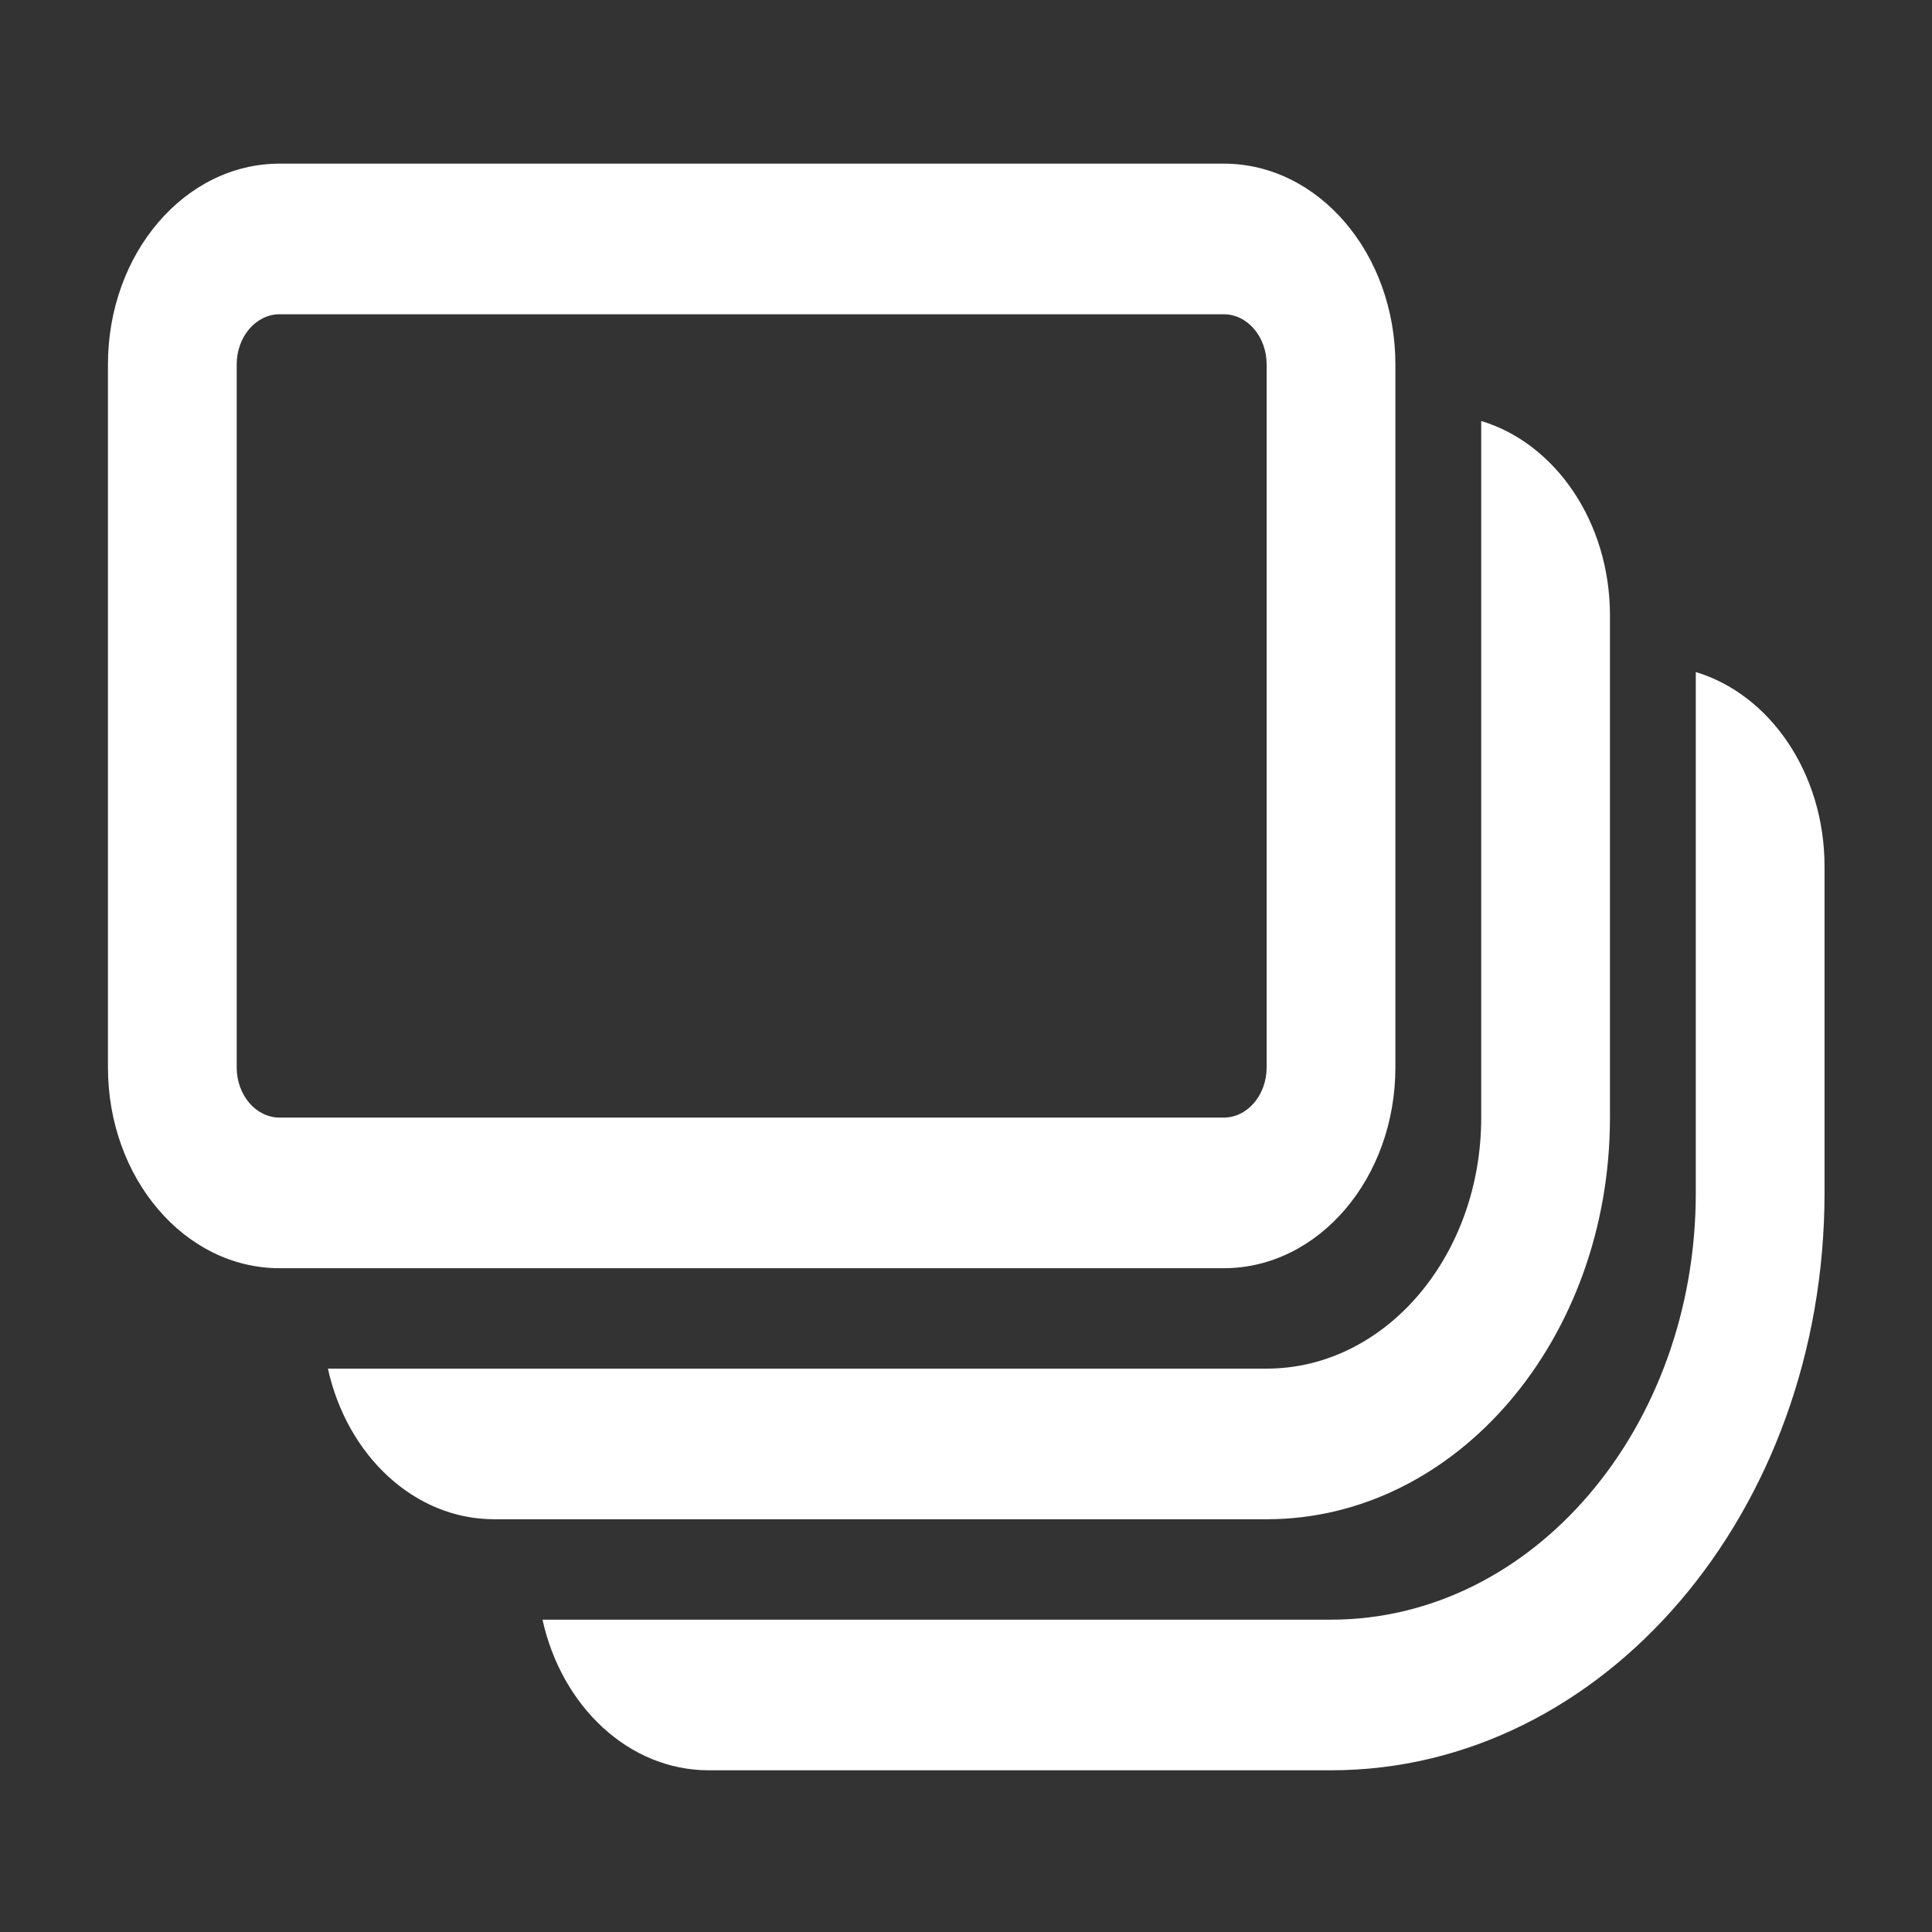 <?xml version="1.0" encoding="UTF-8" standalone="no" ?>
<!DOCTYPE svg PUBLIC "-//W3C//DTD SVG 1.1//EN" "http://www.w3.org/Graphics/SVG/1.1/DTD/svg11.dtd">
<svg xmlns="http://www.w3.org/2000/svg" xmlns:xlink="http://www.w3.org/1999/xlink" version="1.1" width="400" height="400" viewBox="0 0 400 400" xml:space="preserve">
<rect x="0" y="0" width="400" height="400" fill="#333333" stroke="none"/>
<desc>Created with Fabric.js 3.6.3</desc>
<defs>
</defs>
<g transform="matrix(17.77 0 0 20.79 200.05 200.2)"  >
<path style="stroke: none; stroke-width: 1; stroke-dasharray: none; stroke-linecap: butt; stroke-dashoffset: 0; stroke-linejoin: miter; stroke-miterlimit: 4; fill: rgb(255,255,255); fill-rule: nonzero; opacity: 1;"  transform=" translate(-12, -12)" d="M 4 4 H 15 C 16.105 4 17 4.895 17 6 V 13 C 17 14.105 16.105 15 15 15 H 4 C 2.895 15 2 14.105 2 13 V 6 C 2 4.895 2.895 4 4 4 Z M 15 5.5 H 4 C 3.724 5.5 3.5 5.724 3.5 6 V 13 C 3.5 13.276 3.724 13.5 4 13.5 H 15 C 15.276 13.5 15.5 13.276 15.5 13 V 6 C 15.5 5.724 15.276 5.5 15 5.5 Z M 4.563 16 C 4.785 16.863 5.568 17.5 6.5 17.5 H 15.5 C 17.709 17.5 19.5 15.709 19.5 13.5 V 8.5 C 19.5 7.568 18.863 6.785 18 6.563 V 13.5 C 18 14.881 16.881 16 15.5 16 H 4.563 Z M 7.063 18.5 C 7.285 19.363 8.068 20 9 20 H 16.25 C 19.426 20 22 17.426 22 14.25 V 11 C 22 10.068 21.363 9.285 20.5 9.063 V 14.25 C 20.5 16.597 18.597 18.5 16.25 18.5 H 7.063 Z" stroke-linecap="round" />
</g>
</svg>